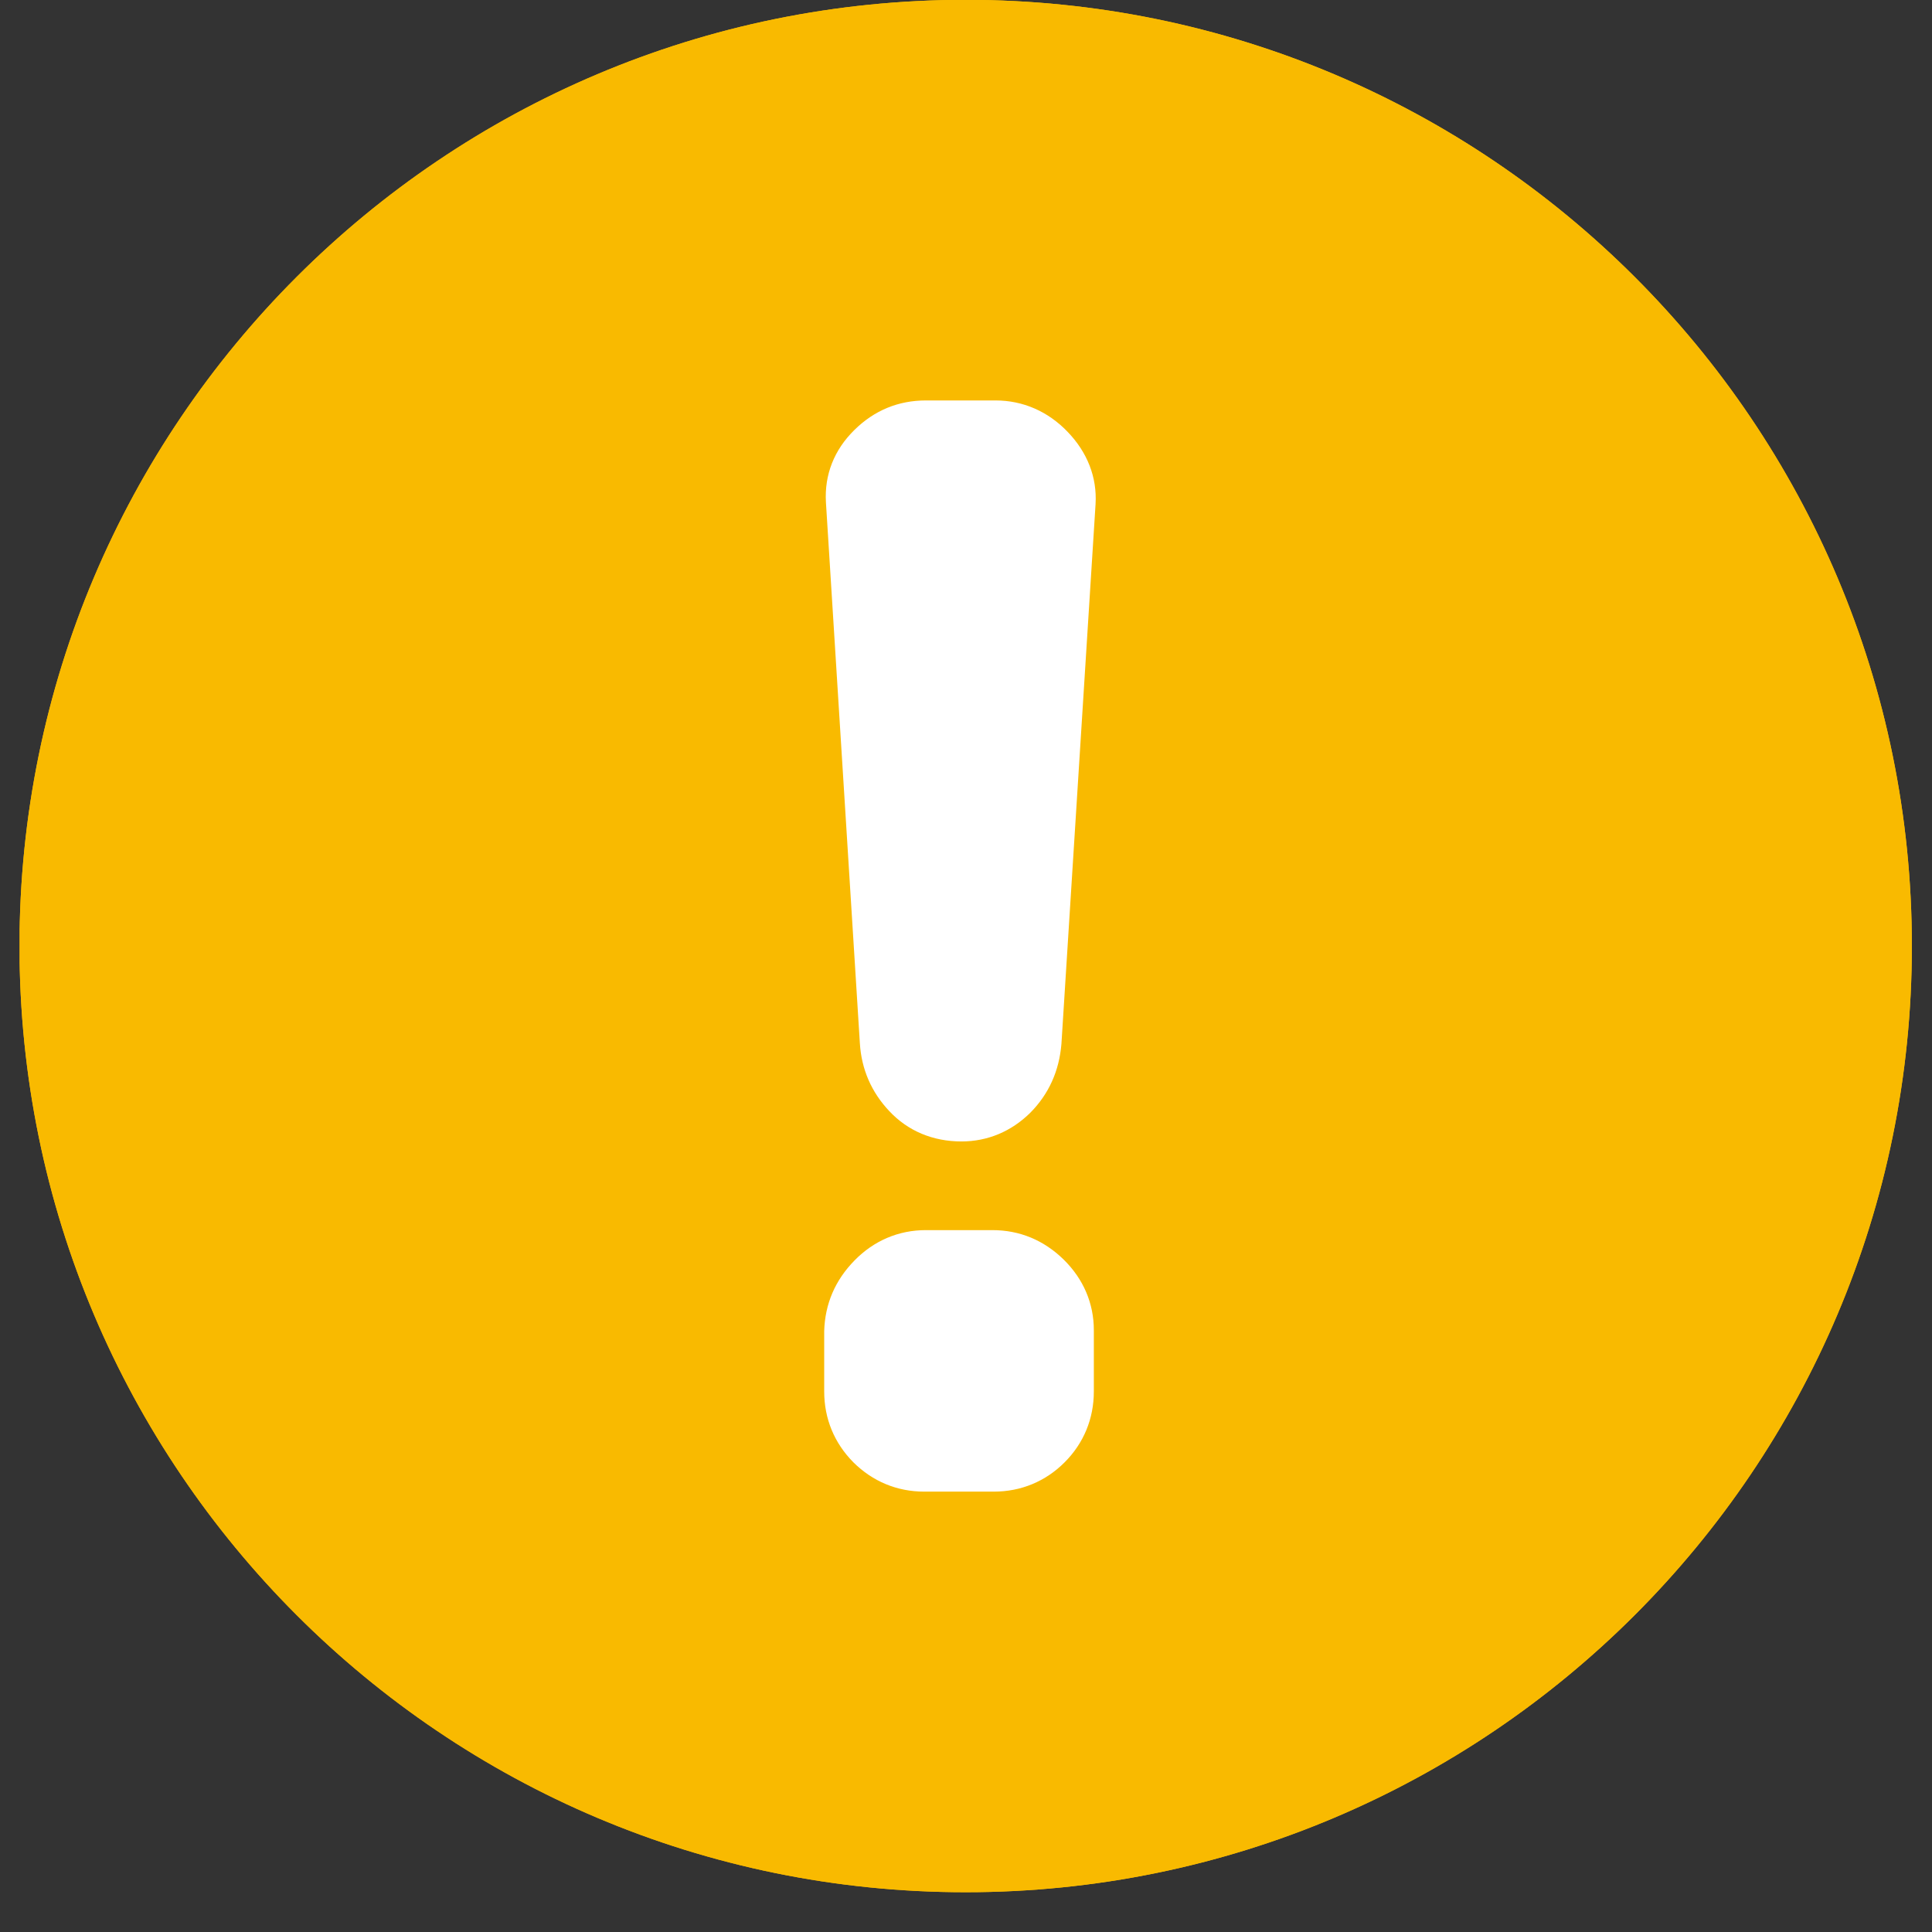 <svg xmlns="http://www.w3.org/2000/svg" xmlns:xlink="http://www.w3.org/1999/xlink" width="64" zoomAndPan="magnify" viewBox="0 0 48 48" height="64" preserveAspectRatio="xMidYMid meet" version="1.2"><rect x="0" y="0" width="48" height="48" fill="#333333" stroke="none"/><defs><clipPath id="5622ca204a"><path d="M 0.488 0 L 47.508 0 L 47.508 47.02 L 0.488 47.02 Z M 0.488 0 "/></clipPath><clipPath id="cf6841b529"><path d="M 0.488 0 L 47.508 0 L 47.508 47.02 L 0.488 47.02 Z M 0.488 0 "/></clipPath></defs><g id="69d59e724e"><g clip-rule="nonzero" clip-path="url(#5622ca204a)"><path style=" stroke:none;fill-rule:nonzero;fill:#f9ba00;fill-opacity:1;" d="M 47.5 23.504 C 47.5 36.484 36.977 47.012 23.992 47.012 C 11.008 47.012 0.484 36.484 0.484 23.504 C 0.484 10.52 11.008 -0.004 23.992 -0.004 C 36.977 -0.004 47.5 10.52 47.5 23.504 "/></g><path style=" stroke:none;fill-rule:nonzero;fill:#ffffff;fill-opacity:1;" d="M 24.652 30.562 L 23.004 30.562 C 22.324 30.562 21.711 30.824 21.23 31.316 C 20.75 31.805 20.496 32.395 20.477 33.07 L 20.477 34.57 C 20.477 35.25 20.73 35.855 21.203 36.332 C 21.68 36.805 22.285 37.059 22.961 37.059 L 24.691 37.059 C 25.367 37.059 25.977 36.805 26.449 36.332 C 26.926 35.855 27.176 35.246 27.176 34.57 L 27.176 33.047 C 27.176 32.383 26.918 31.777 26.426 31.293 C 25.93 30.809 25.332 30.562 24.652 30.562 "/><path style=" stroke:none;fill-rule:nonzero;fill:#ffffff;fill-opacity:1;" d="M 26.523 10.727 C 26.035 10.219 25.414 9.949 24.734 9.949 L 23.004 9.949 C 22.32 9.949 21.723 10.195 21.23 10.68 C 20.723 11.176 20.48 11.797 20.52 12.48 L 21.363 25.918 C 21.402 26.562 21.648 27.133 22.094 27.605 C 22.555 28.098 23.176 28.359 23.887 28.359 C 24.539 28.359 25.129 28.109 25.598 27.645 C 26.055 27.184 26.316 26.609 26.371 25.934 L 27.219 12.523 L 27.219 12.52 C 27.258 11.859 27.016 11.238 26.523 10.727 "/><g clip-rule="nonzero" clip-path="url(#cf6841b529)"><path style=" stroke:none;fill-rule:nonzero;fill:#f9ba00;fill-opacity:1;" d="M 47.5 23.504 C 47.5 36.484 36.977 47.012 23.992 47.012 C 11.008 47.012 0.484 36.484 0.484 23.504 C 0.484 10.52 11.008 -0.004 23.992 -0.004 C 36.977 -0.004 47.5 10.52 47.5 23.504 "/></g><path style=" stroke:none;fill-rule:nonzero;fill:#ffffff;fill-opacity:1;" d="M 24.652 30.562 L 23.004 30.562 C 22.324 30.562 21.711 30.824 21.23 31.316 C 20.75 31.805 20.496 32.395 20.477 33.07 L 20.477 34.57 C 20.477 35.25 20.73 35.855 21.203 36.332 C 21.68 36.805 22.285 37.059 22.961 37.059 L 24.691 37.059 C 25.367 37.059 25.977 36.805 26.449 36.332 C 26.926 35.855 27.176 35.246 27.176 34.57 L 27.176 33.047 C 27.176 32.383 26.918 31.777 26.426 31.293 C 25.93 30.809 25.332 30.562 24.652 30.562 "/><path style=" stroke:none;fill-rule:nonzero;fill:#ffffff;fill-opacity:1;" d="M 26.523 10.727 C 26.035 10.219 25.414 9.949 24.734 9.949 L 23.004 9.949 C 22.32 9.949 21.723 10.195 21.23 10.68 C 20.723 11.176 20.48 11.797 20.52 12.48 L 21.363 25.918 C 21.402 26.562 21.648 27.133 22.094 27.605 C 22.555 28.098 23.176 28.359 23.887 28.359 C 24.539 28.359 25.129 28.109 25.598 27.645 C 26.055 27.184 26.316 26.609 26.371 25.934 L 27.219 12.523 L 27.219 12.52 C 27.258 11.859 27.016 11.238 26.523 10.727 "/></g></svg>